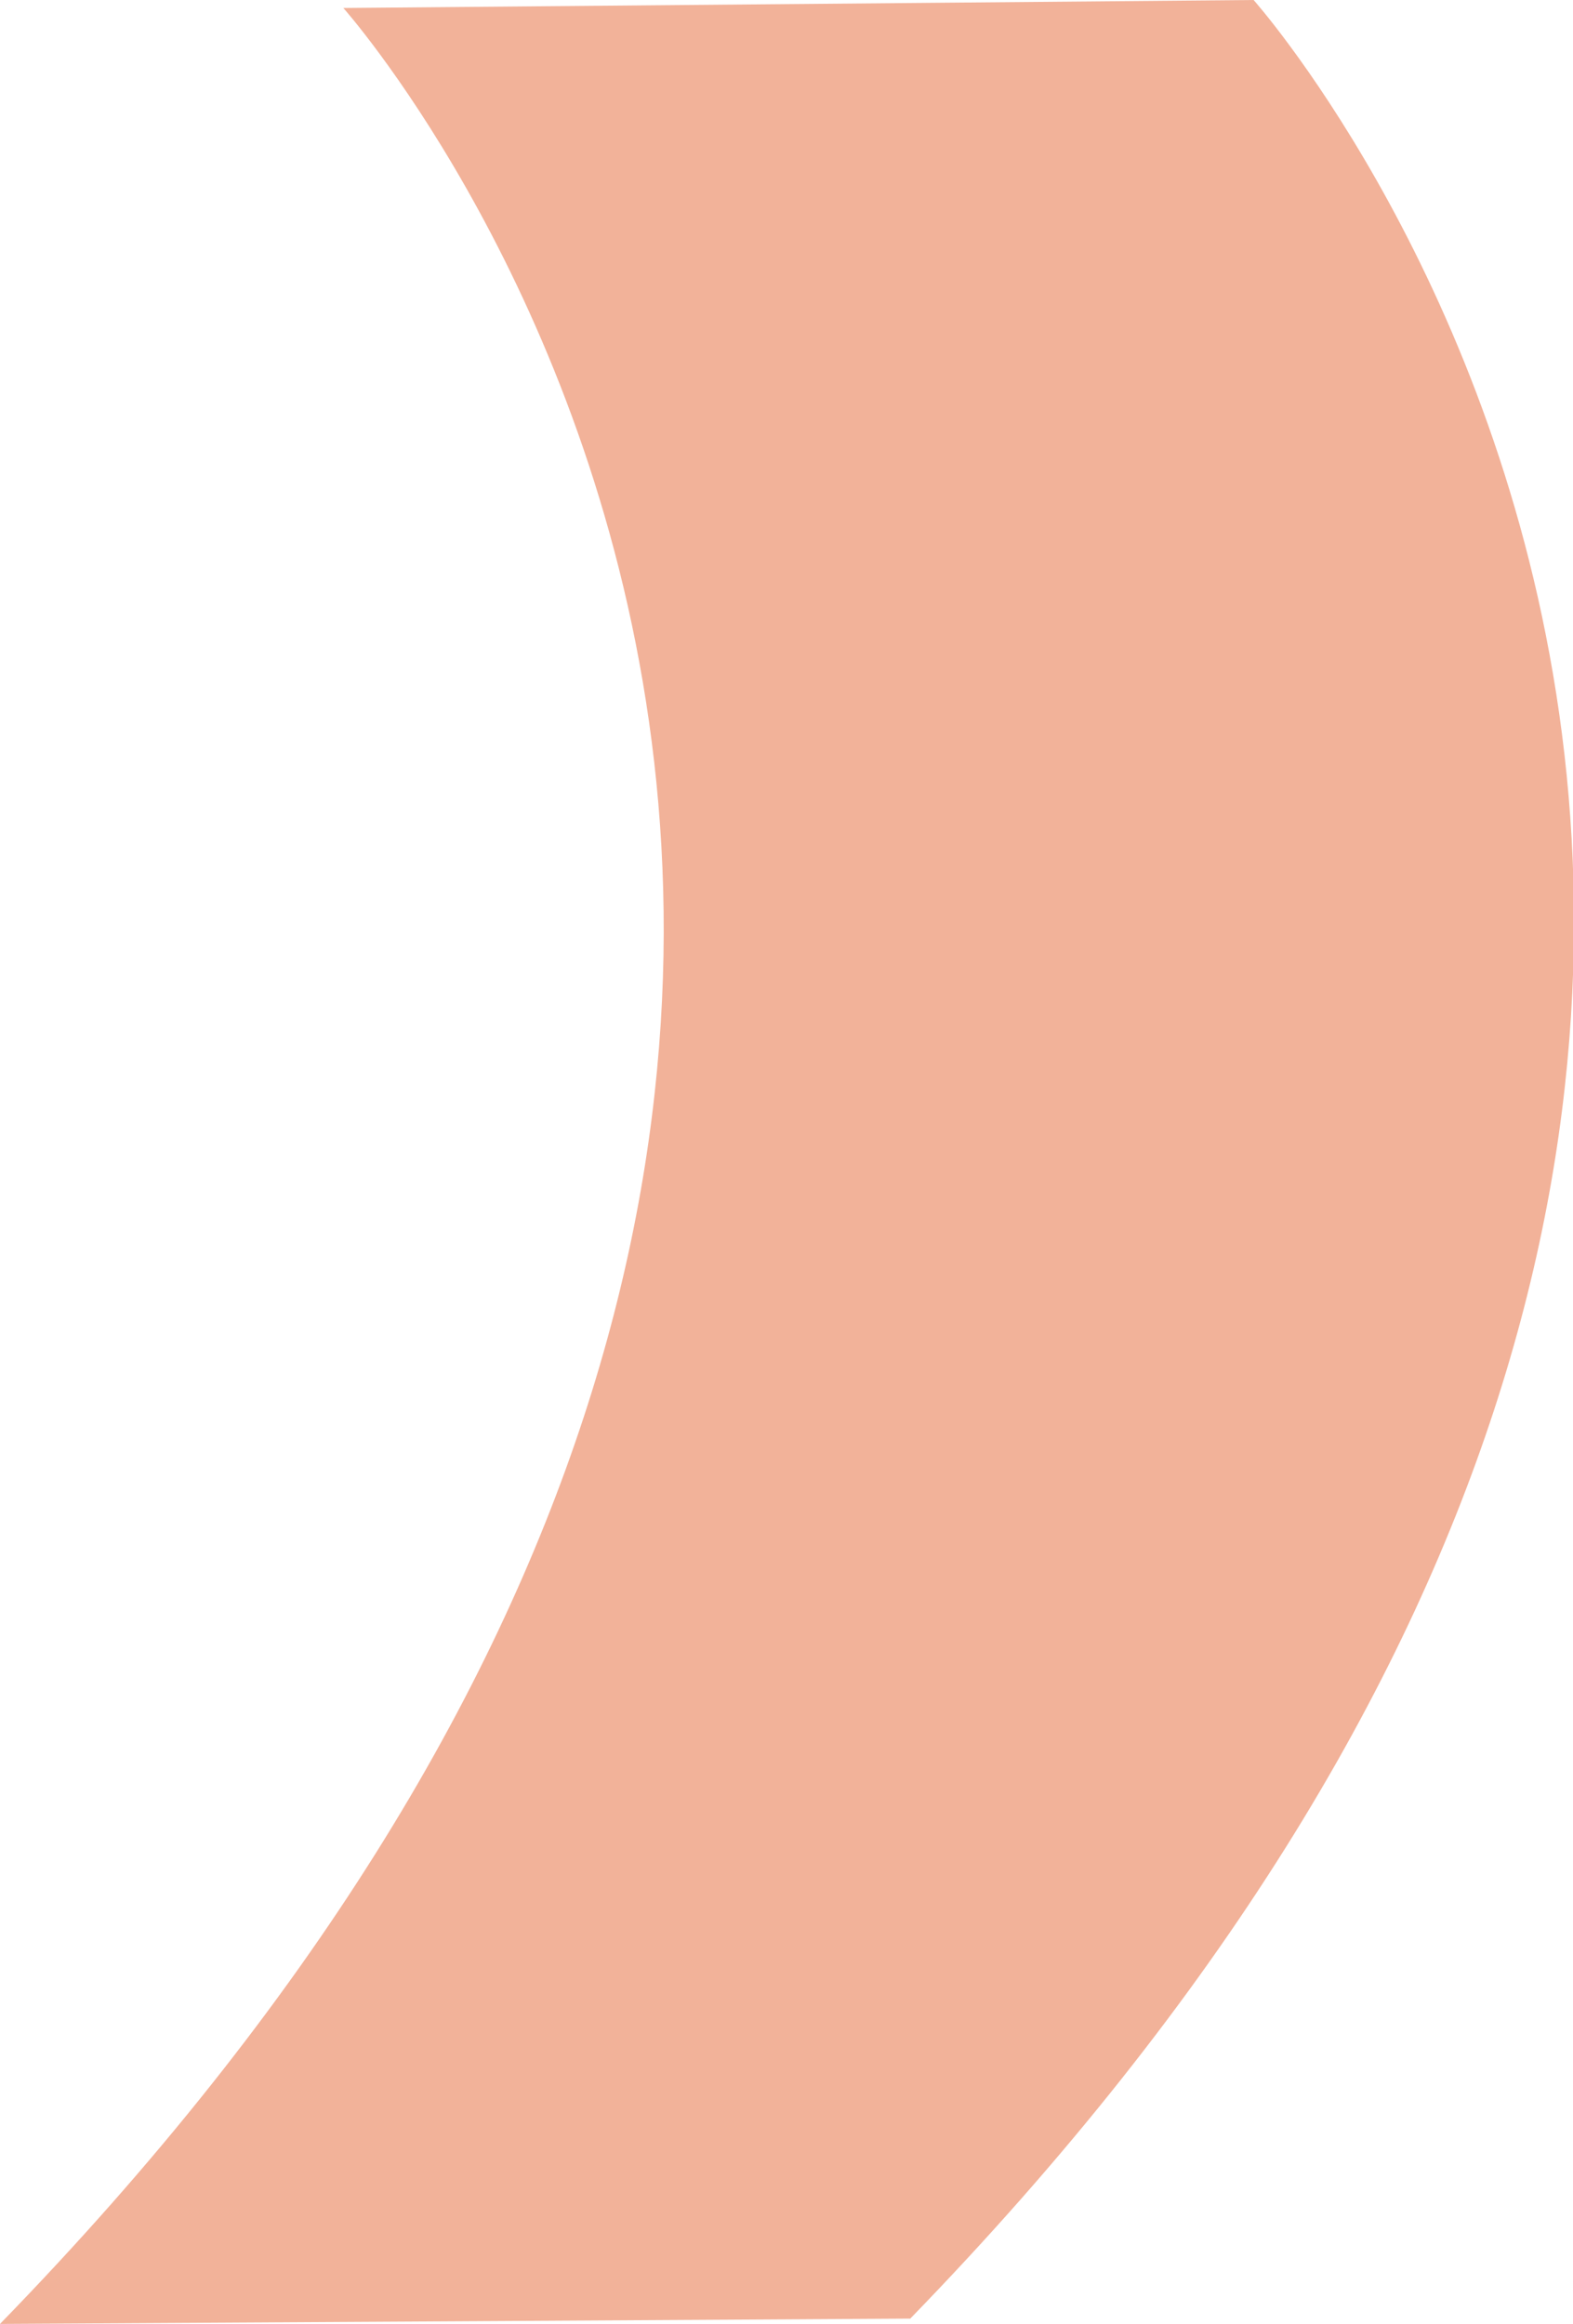 <?xml version="1.0" encoding="utf-8"?>
<!-- Generator: Adobe Illustrator 24.0.0, SVG Export Plug-In . SVG Version: 6.00 Build 0)  -->
<svg version="1.1" id="Laag_1" xmlns="http://www.w3.org/2000/svg" xmlns:xlink="http://www.w3.org/1999/xlink" x="0px" y="0px"
	 width="59.1px" height="87.3px" viewBox="0 0 59.1 87.3" style="enable-background:new 0 0 59.1 87.3;" xml:space="preserve">
<style type="text/css">
	.st0{fill:#F2B299;}
</style>
<g>
	<g>
		<path class="st0" d="M12.9,0.3L47.1,0c0,0,34.3,38.5-12.9,87.1L0,87.3C47.2,38.8,12.9,0.3,12.9,0.3z"/>
	</g>
</g>
</svg>
